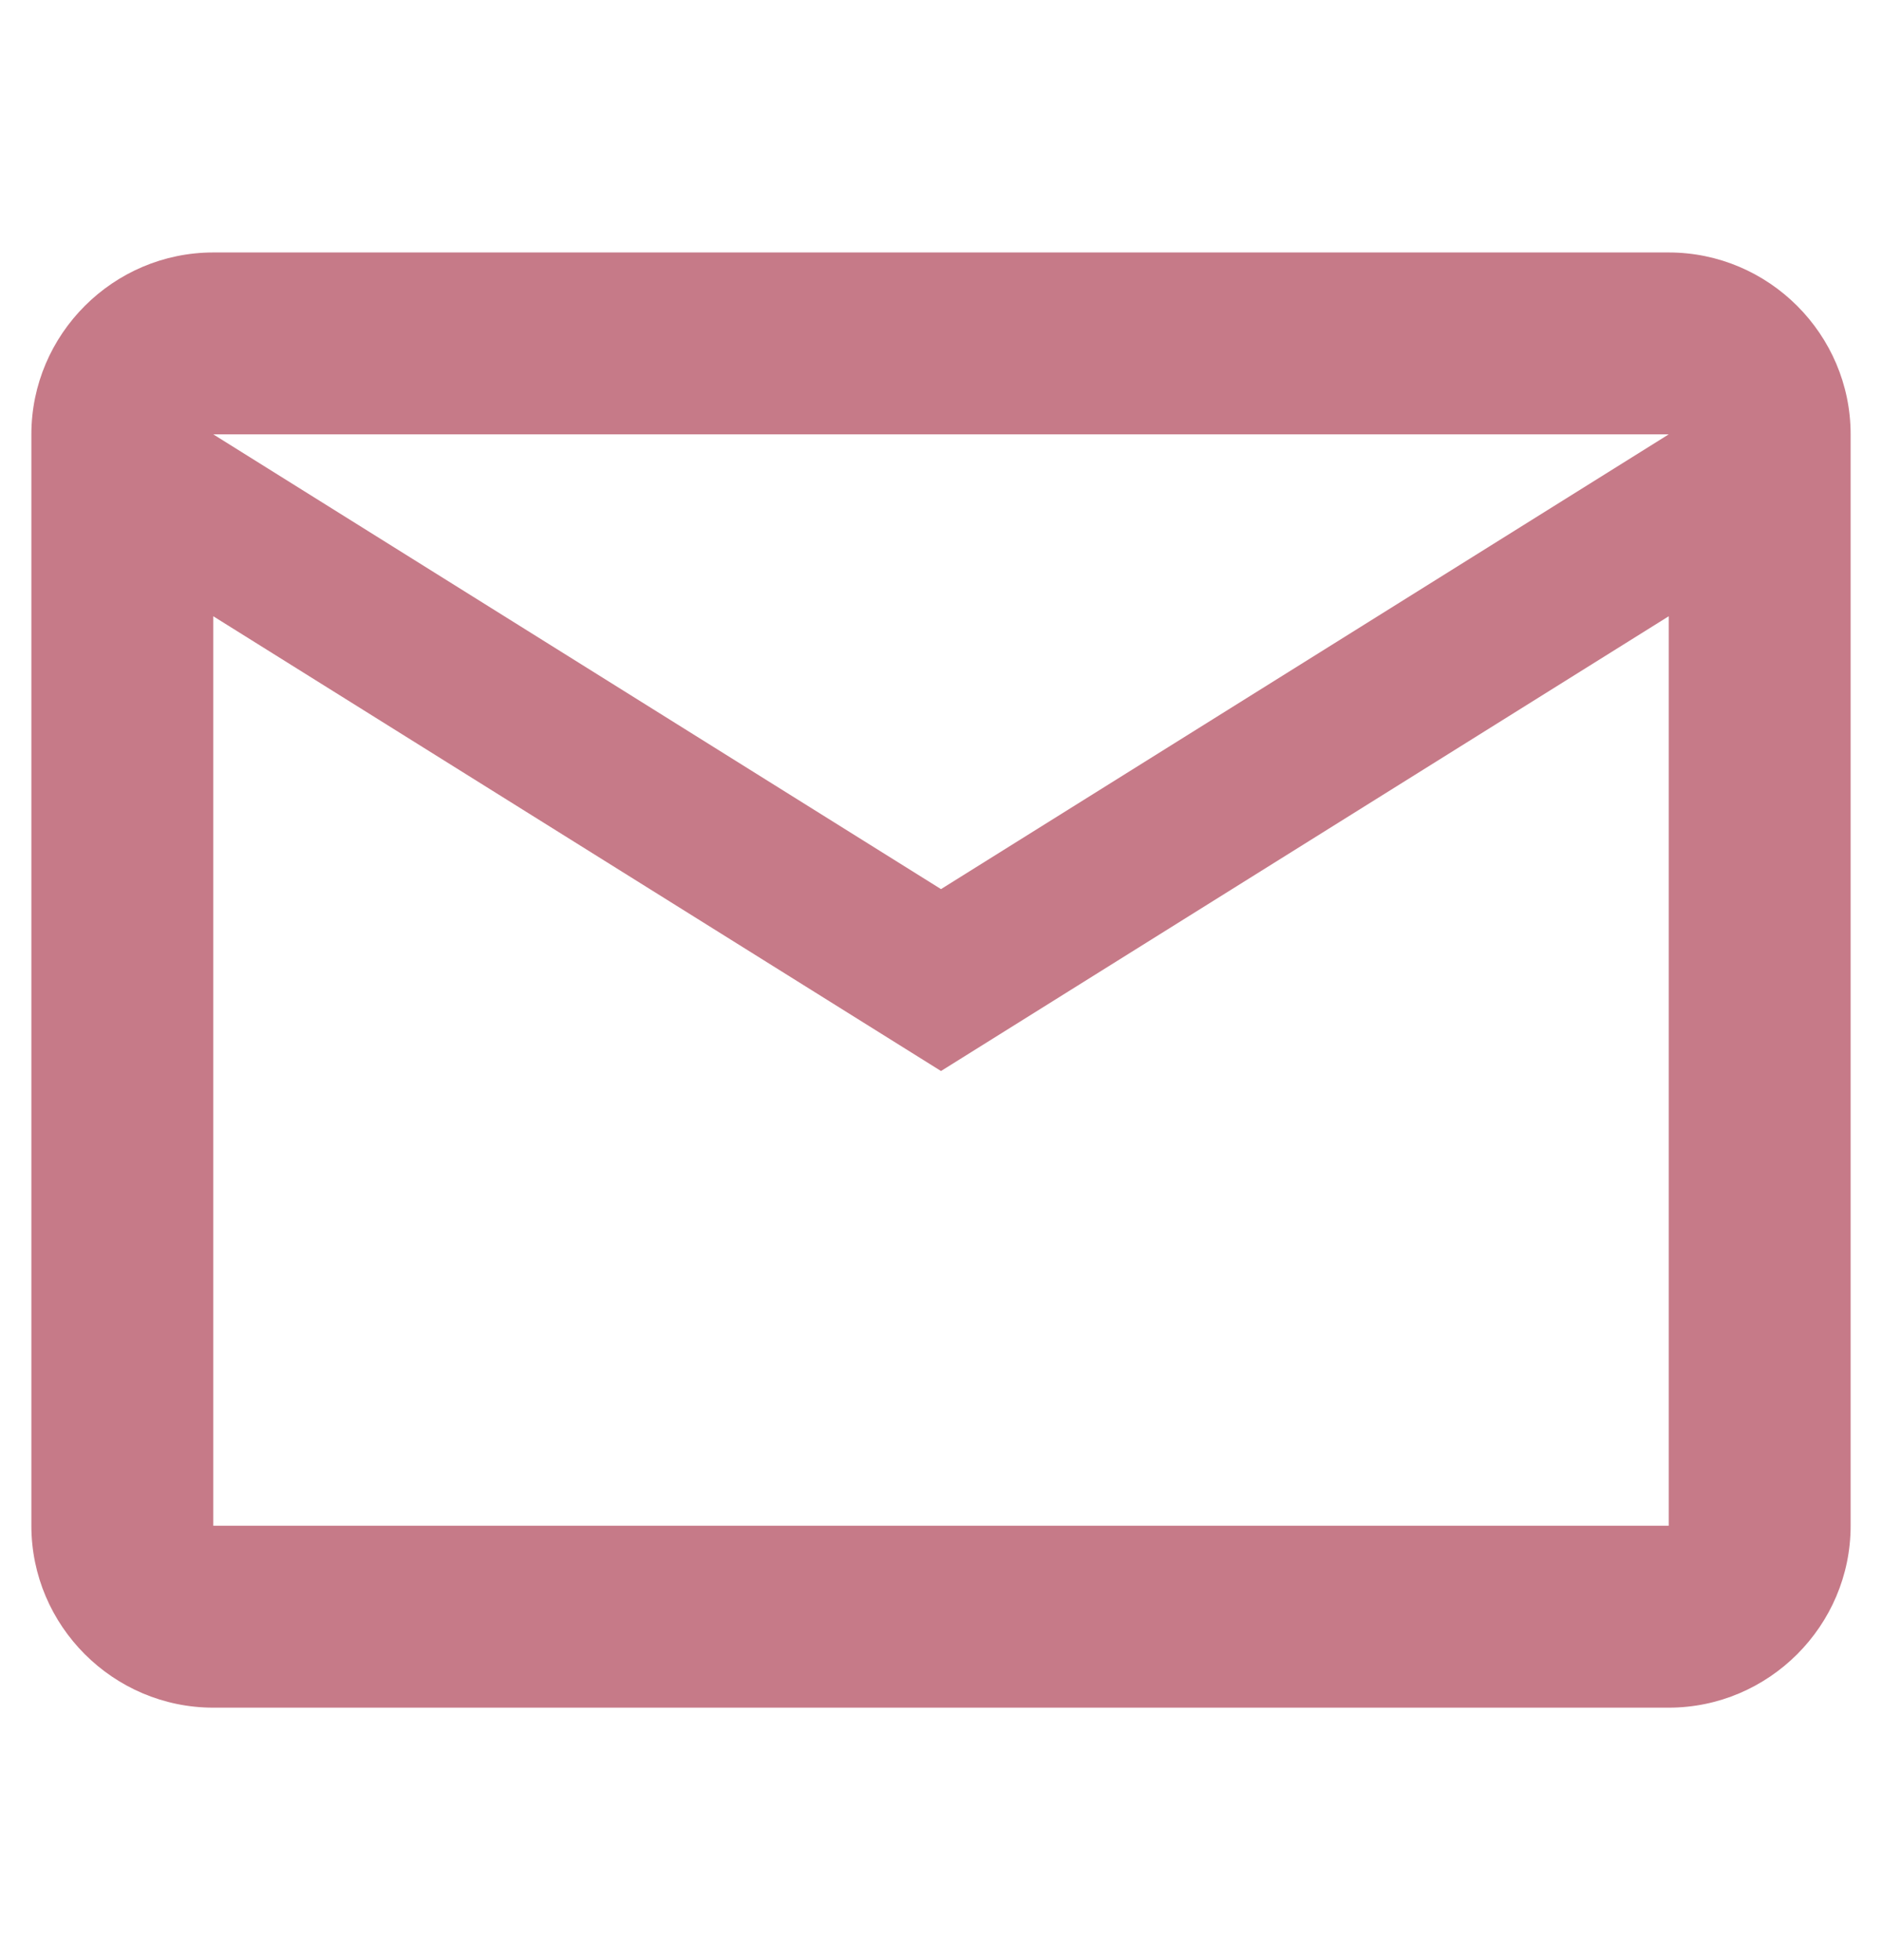 <svg width="24" height="25" viewBox="0 0 24 25" fill="none" xmlns="http://www.w3.org/2000/svg">
<path d="M23.6 5.54C23.6 4.264 22.556 3.22 21.28 3.22H2.72C1.444 3.22 0.4 4.264 0.4 5.54V19.46C0.4 20.736 1.444 21.78 2.72 21.78H21.28C22.556 21.78 23.6 20.736 23.6 19.46V5.54ZM21.28 5.54L12 11.34L2.72 5.54H21.28ZM21.28 19.46H2.72V7.86L12 13.66L21.28 7.86V19.46Z" fill="#C67A88"/>
</svg>
